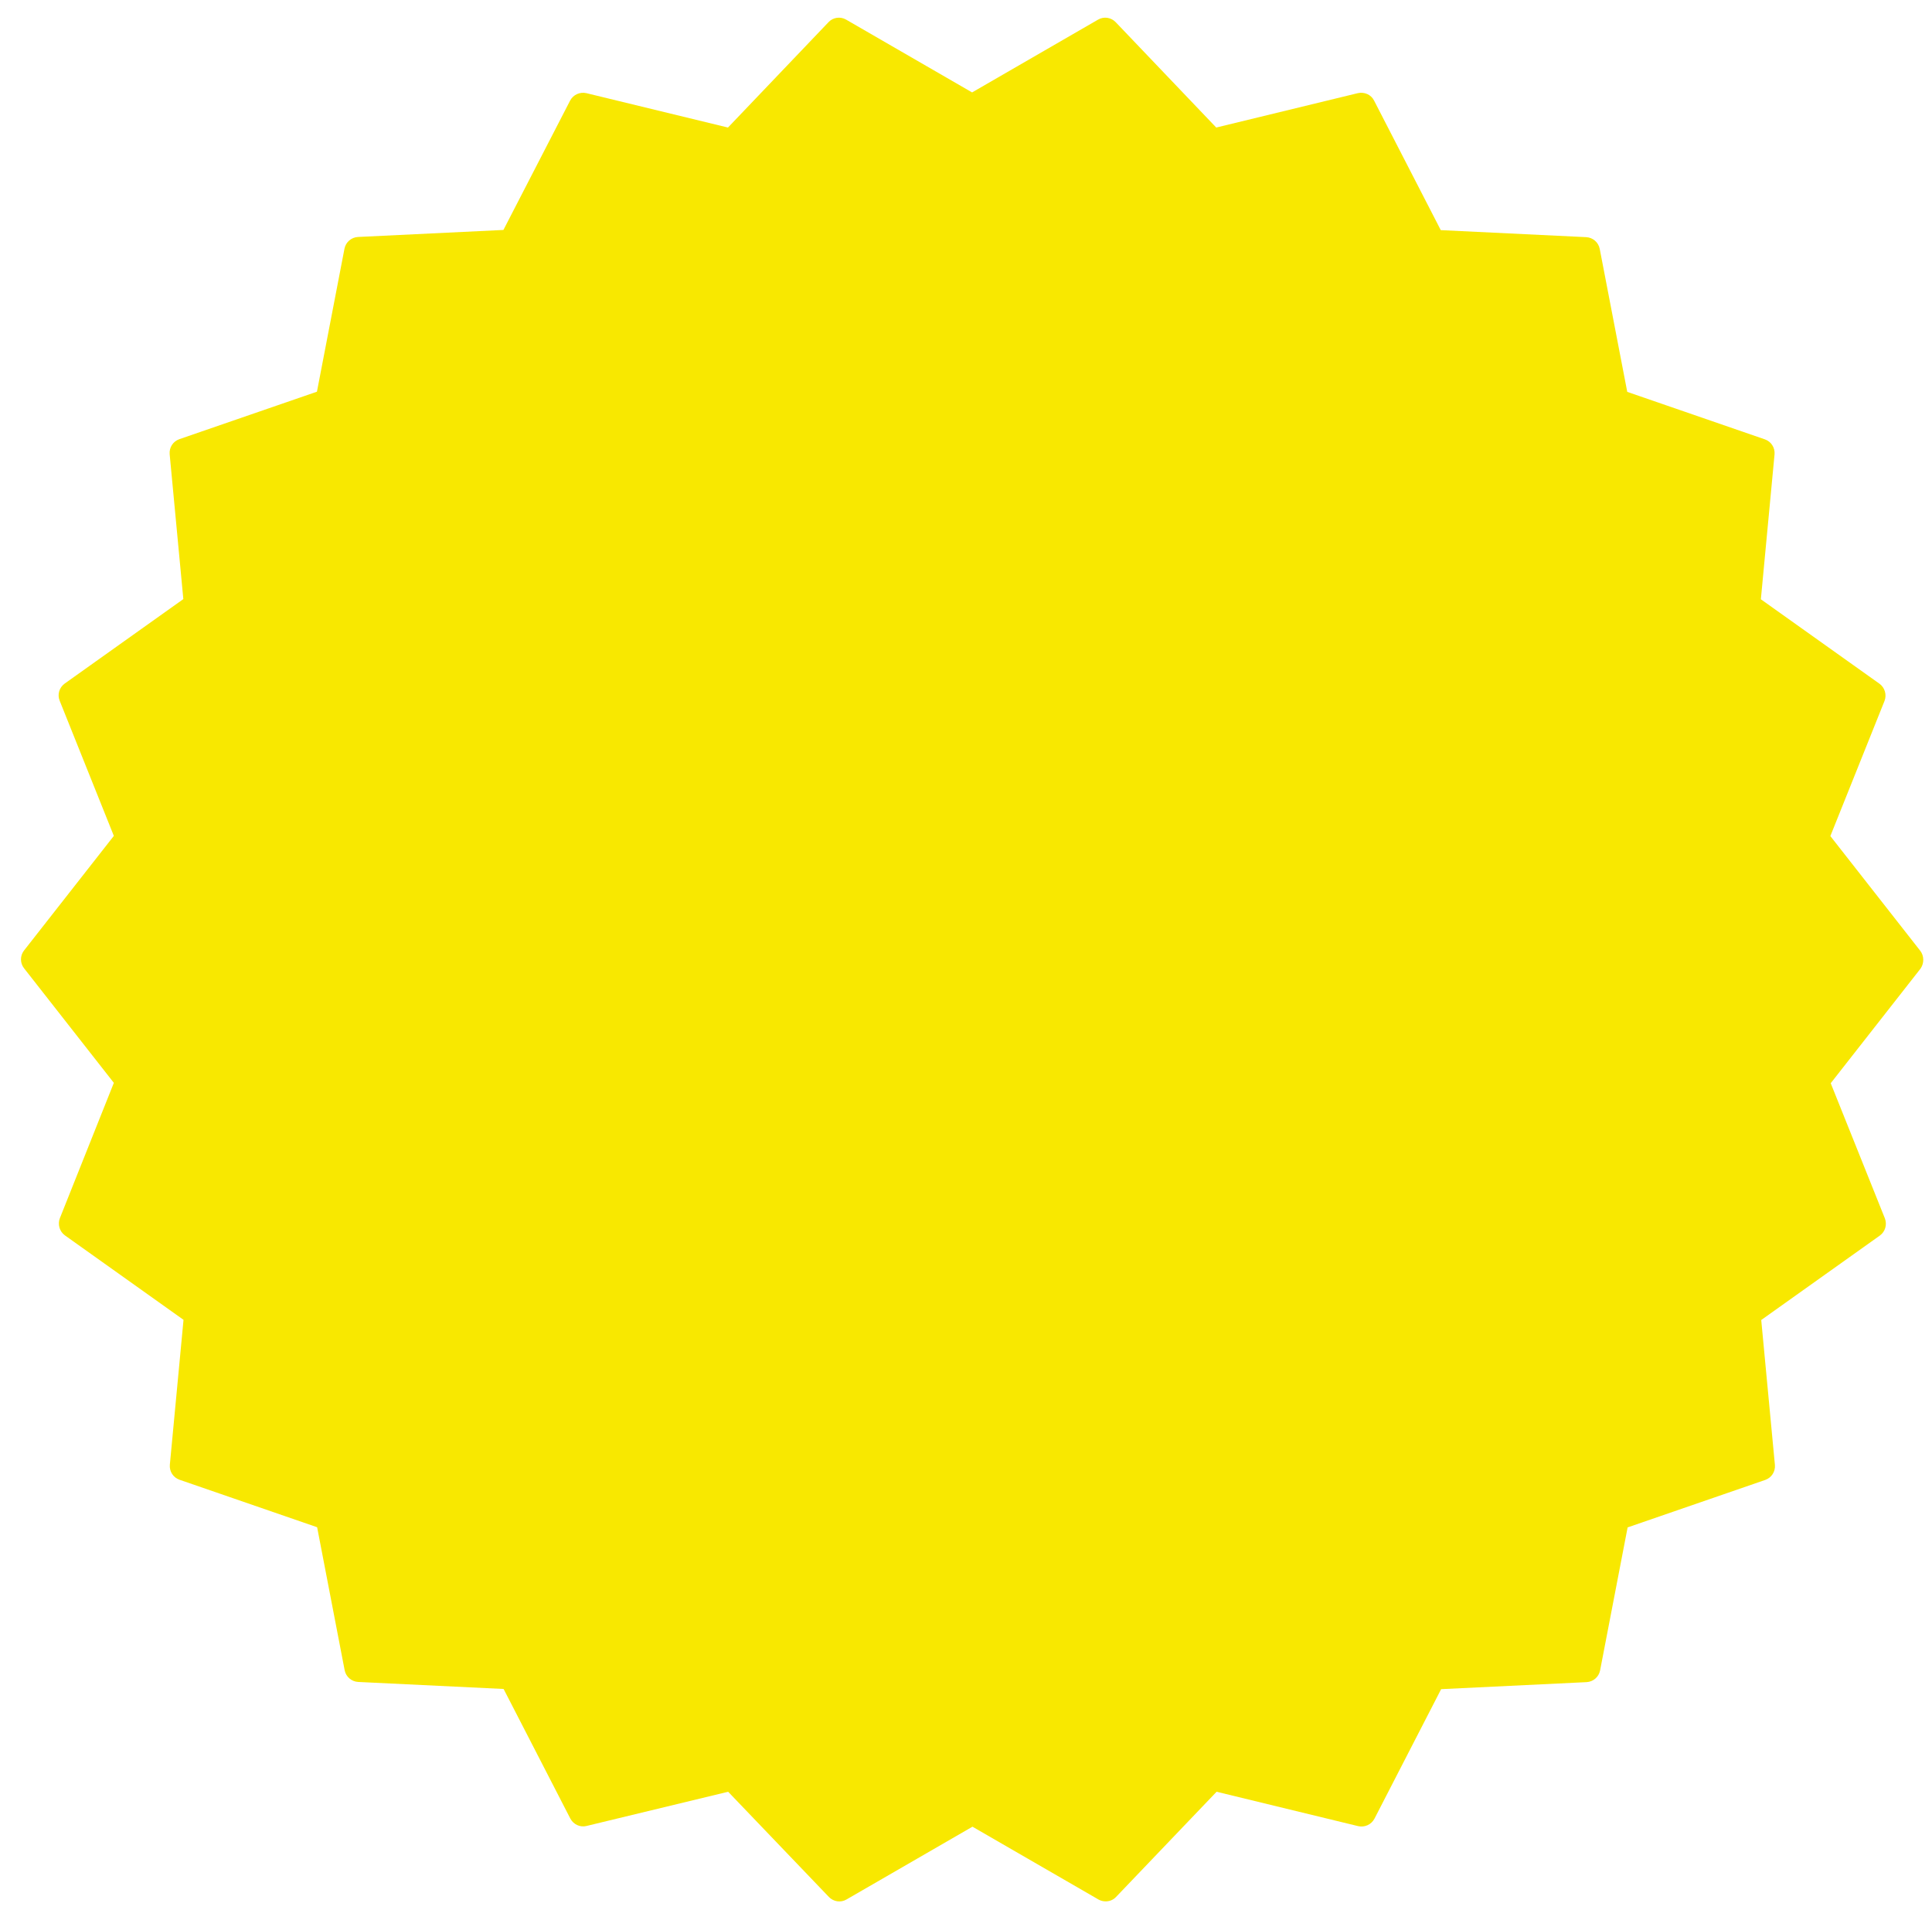 <?xml version="1.0" encoding="utf-8"?>
<!-- Generator: Adobe Illustrator 25.3.1, SVG Export Plug-In . SVG Version: 6.00 Build 0)  -->
<svg version="1.1" id="Layer_1" xmlns="http://www.w3.org/2000/svg" xmlns:xlink="http://www.w3.org/1999/xlink" x="0px" y="0px"
	 viewBox="0 0 104.54 103.34" style="enable-background:new 0 0 104.54 103.34;" xml:space="preserve">
<style type="text/css">
	.st0{fill:#F8E800;}
</style>
<path class="st0" d="M103.9,51.43l-4.86-6.2l2.93-7.31c0.13-0.33,0.02-0.72-0.27-0.93l-6.42-4.57l0.74-7.84
	c0.03-0.36-0.18-0.69-0.52-0.81l-7.45-2.57l-1.49-7.74c-0.07-0.35-0.37-0.61-0.73-0.63l-7.87-0.38l-3.61-7.01
	c-0.16-0.32-0.52-0.48-0.88-0.4l-7.66,1.86l-5.44-5.7c-0.25-0.26-0.64-0.32-0.95-0.14L52.6,5l-6.82-3.94
	c-0.31-0.18-0.71-0.12-0.95,0.14l-5.44,5.7l-7.66-1.86c-0.35-0.08-0.71,0.08-0.88,0.4l-3.61,7l-7.87,0.38
	c-0.36,0.02-0.66,0.28-0.73,0.63l-1.49,7.74l-7.45,2.57c-0.34,0.12-0.55,0.45-0.52,0.81l0.74,7.84l-6.42,4.57
	c-0.29,0.21-0.41,0.59-0.27,0.93l2.93,7.31l-4.86,6.2c-0.22,0.28-0.22,0.68,0,0.96l4.86,6.2L3.24,65.9
	c-0.13,0.33-0.02,0.72,0.27,0.93l6.42,4.57l-0.74,7.84c-0.03,0.36,0.18,0.69,0.52,0.81l7.45,2.57l1.49,7.74
	c0.07,0.35,0.37,0.61,0.73,0.63l7.87,0.38l3.61,7.01c0.17,0.32,0.53,0.49,0.88,0.4l7.66-1.85l5.45,5.69
	c0.25,0.26,0.64,0.32,0.95,0.14l6.82-3.94l6.82,3.94c0.12,0.07,0.26,0.1,0.39,0.1c0.21,0,0.41-0.08,0.56-0.24l5.44-5.69l7.66,1.86
	c0.35,0.08,0.71-0.08,0.88-0.4l3.61-7.01l7.87-0.38c0.36-0.02,0.66-0.28,0.73-0.63l1.49-7.74l7.45-2.57
	c0.34-0.12,0.55-0.45,0.52-0.81l-0.74-7.84l6.42-4.57c0.29-0.21,0.4-0.59,0.27-0.93l-2.93-7.31l4.86-6.2
	C104.12,52.11,104.12,51.71,103.9,51.43"/>
</svg>
